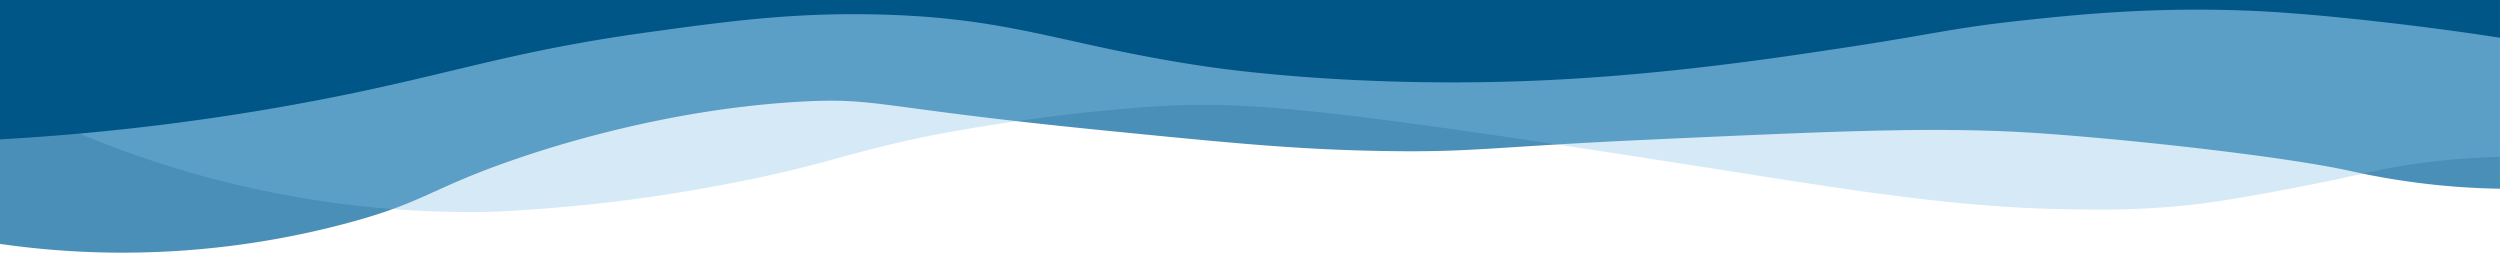 <svg xmlns="http://www.w3.org/2000/svg" viewBox="0 0 861.01 87.02"><g id="Camada_2" data-name="Camada 2"><g id="Camada_3" data-name="Camada 3"><path d="M39,87a299.76,299.76,0,0,0,80-10c27.4-7.28,28.59-11.84,58-22,13.82-4.77,53.26-17.48,99-20,26.51-1.46,25.61,2.13,105,10,43.47,4.31,65.3,6.48,95,7,31.9.56,36.59-1.41,94-4,66.07-3,99.1-4.47,134-2,30,2.12,82.25,7.76,106,13,2.18.48,11,2.47,23,4a254.13,254.13,0,0,0,28,2V0H0V84A296.54,296.54,0,0,0,39,87Z" fill="#297bab" opacity="0.84"/><path d="M40,51A348.66,348.66,0,0,0,166,73c8.65-.12,17.81-.9,20.67-1.11A546.49,546.49,0,0,0,247,64c36.09-6.68,42.08-10.74,72-17a652,652,0,0,1,74-10c33.61-2.67,59.61-.57,203,22,42.64,6.71,77.48,12.25,113,13,15.41.33,33.93.63,57-3,17.92-2.82,38.38-7.16,38.38-7.16C815.14,59.56,819.7,58.3,828,57a254.07,254.07,0,0,1,33-3V0H0Q0,16.52,0,33A345.1,345.1,0,0,0,40,51Z" fill="#7fbfe5" opacity="0.33"/><path d="M0,48A827.34,827.34,0,0,0,122,32c37.64-7.87,57.66-14.92,102-21,26.61-3.65,49.3-6.76,79-6,46.69,1.2,63.48,10.76,113,18,14.2,2.08,55.09,6.72,107,5,46.75-1.55,88.64-8,115-12,28.91-4.43,34.82-6.41,59-9,19.78-2.12,48.16-5,84-3,16.58,1,33.18,2.87,43,4,15.09,1.75,27.75,3.57,37,5V0H0Z" fill="#005687"/></g></g></svg>